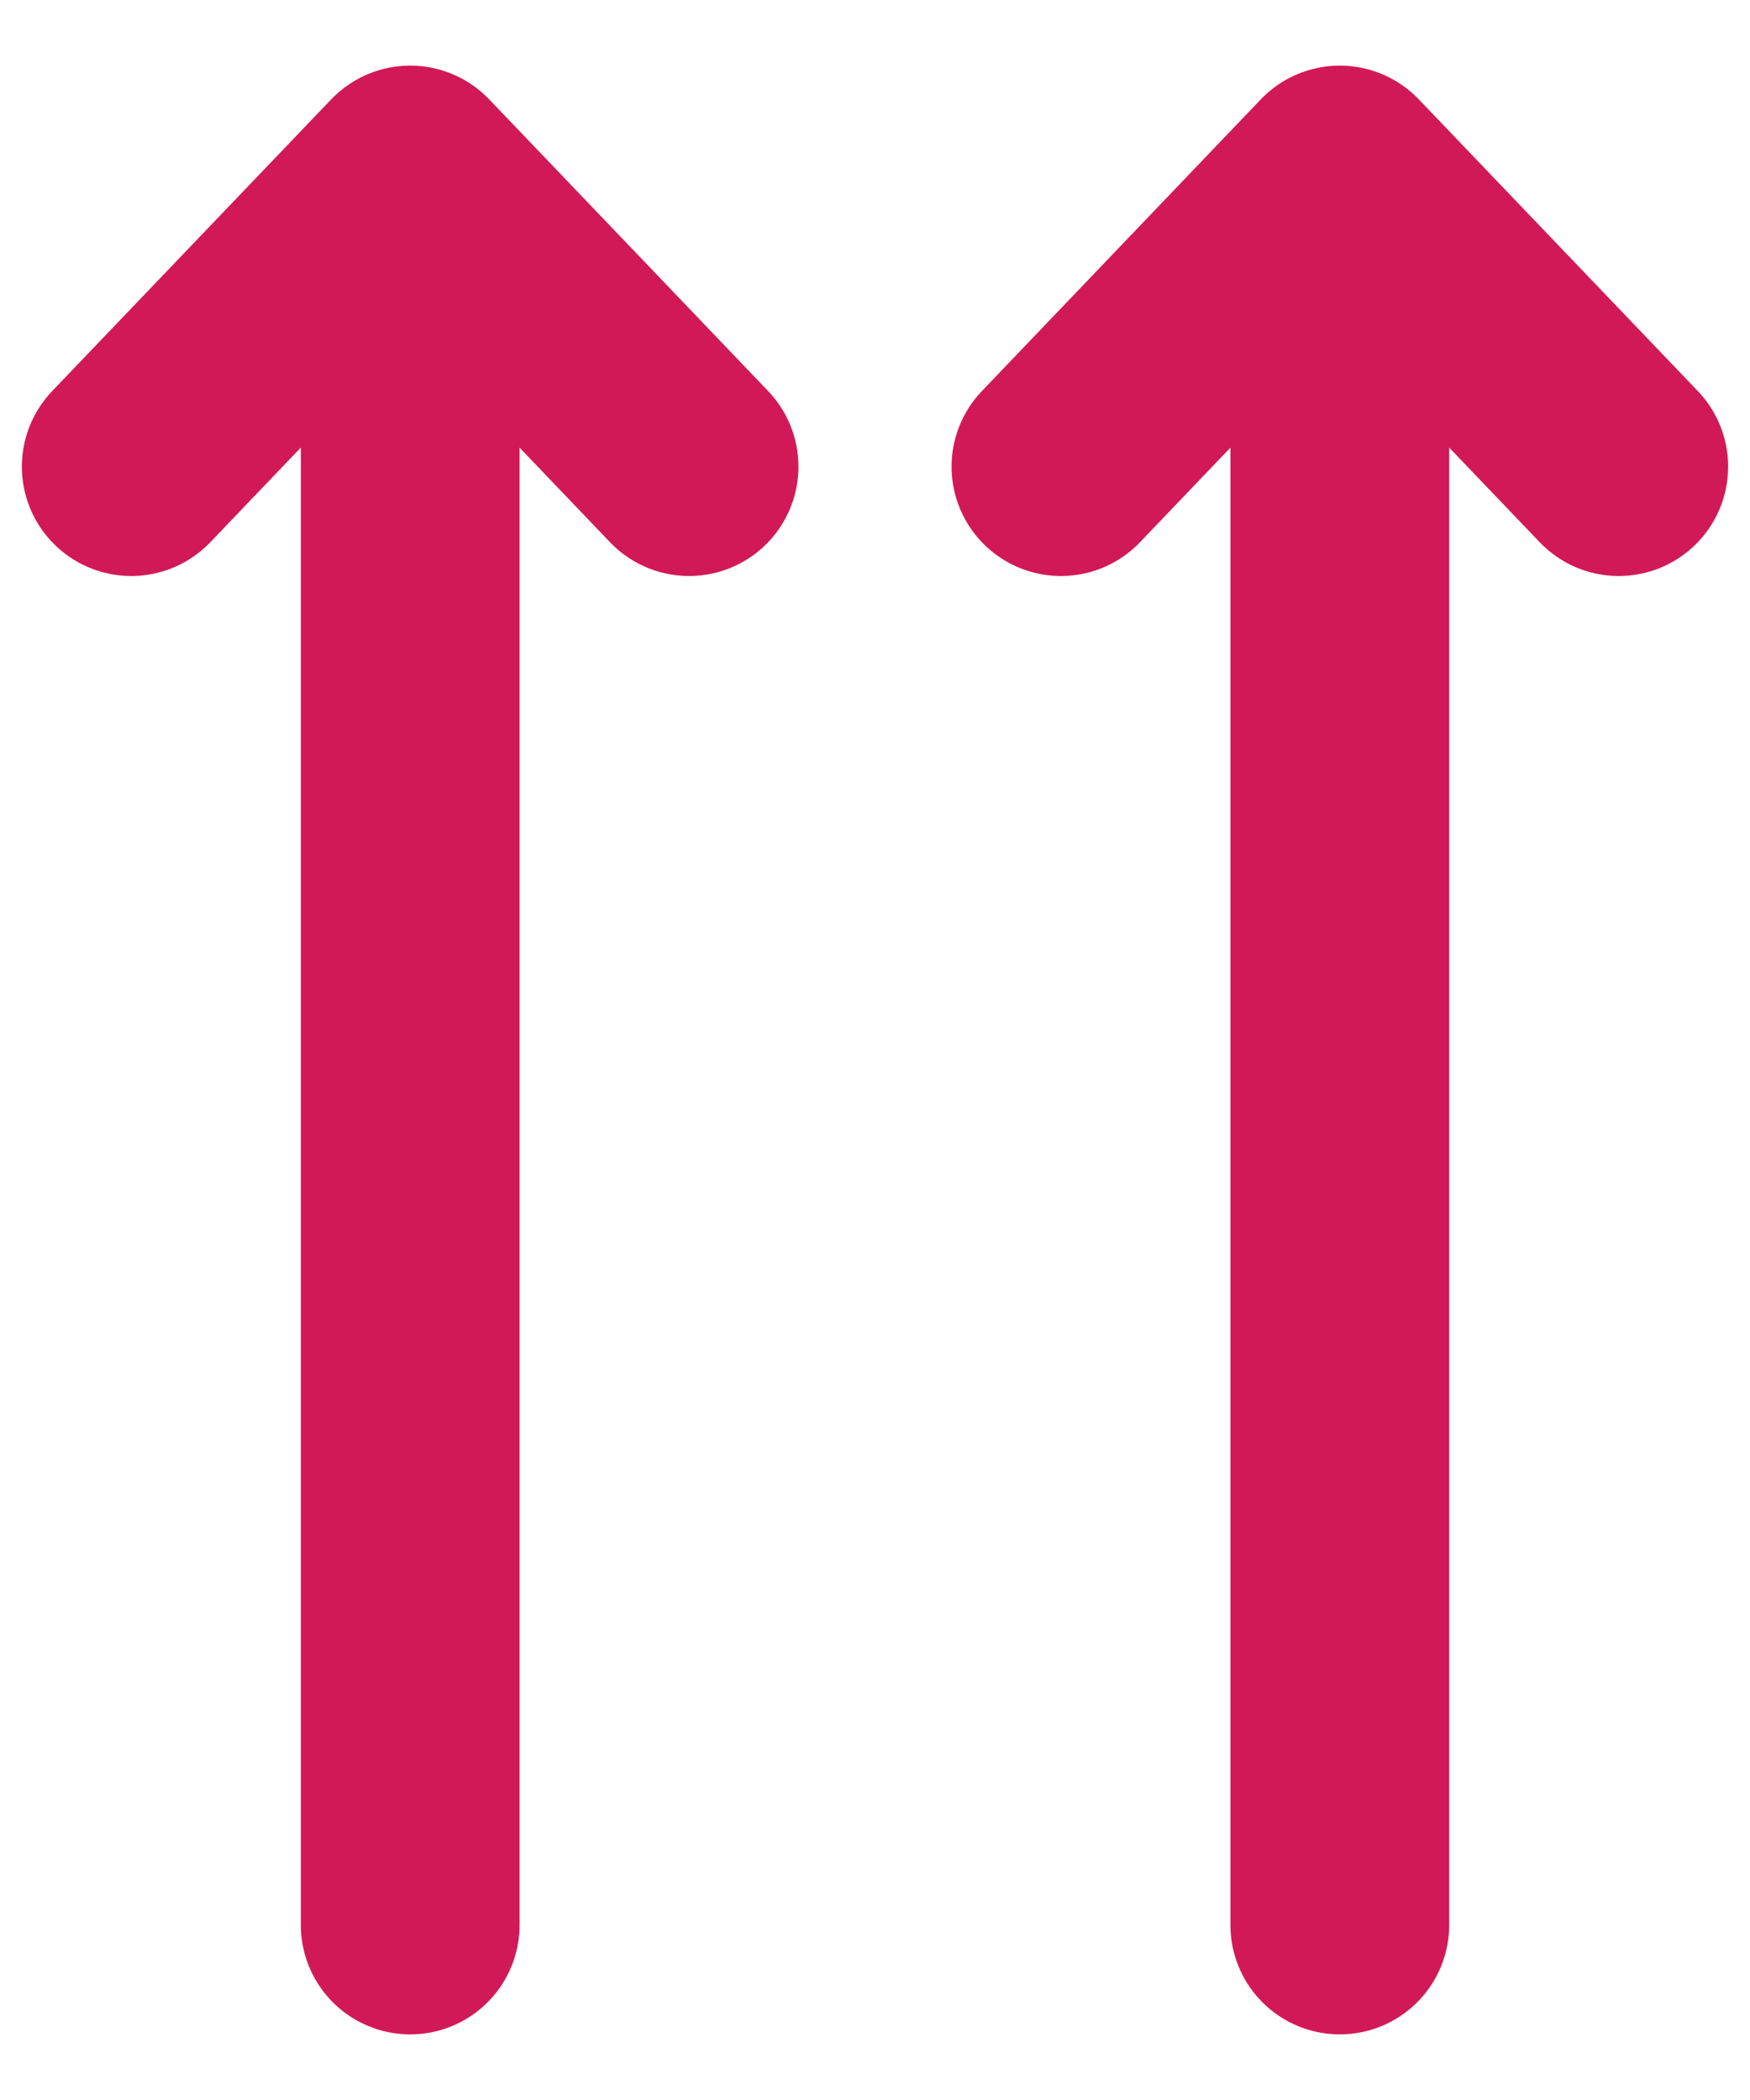 <svg width="20" height="24" viewBox="0 0 20 24" fill="none" xmlns="http://www.w3.org/2000/svg">
<path d="M15.312 2V22M15.312 2L18.5 5.333M15.312 2L12.125 5.333M1.5 5.333L4.688 2M4.688 2L7.875 5.333M4.688 2V22" stroke="#D21957" stroke-width="2.5" stroke-linecap="round" stroke-linejoin="round"/>
</svg>
